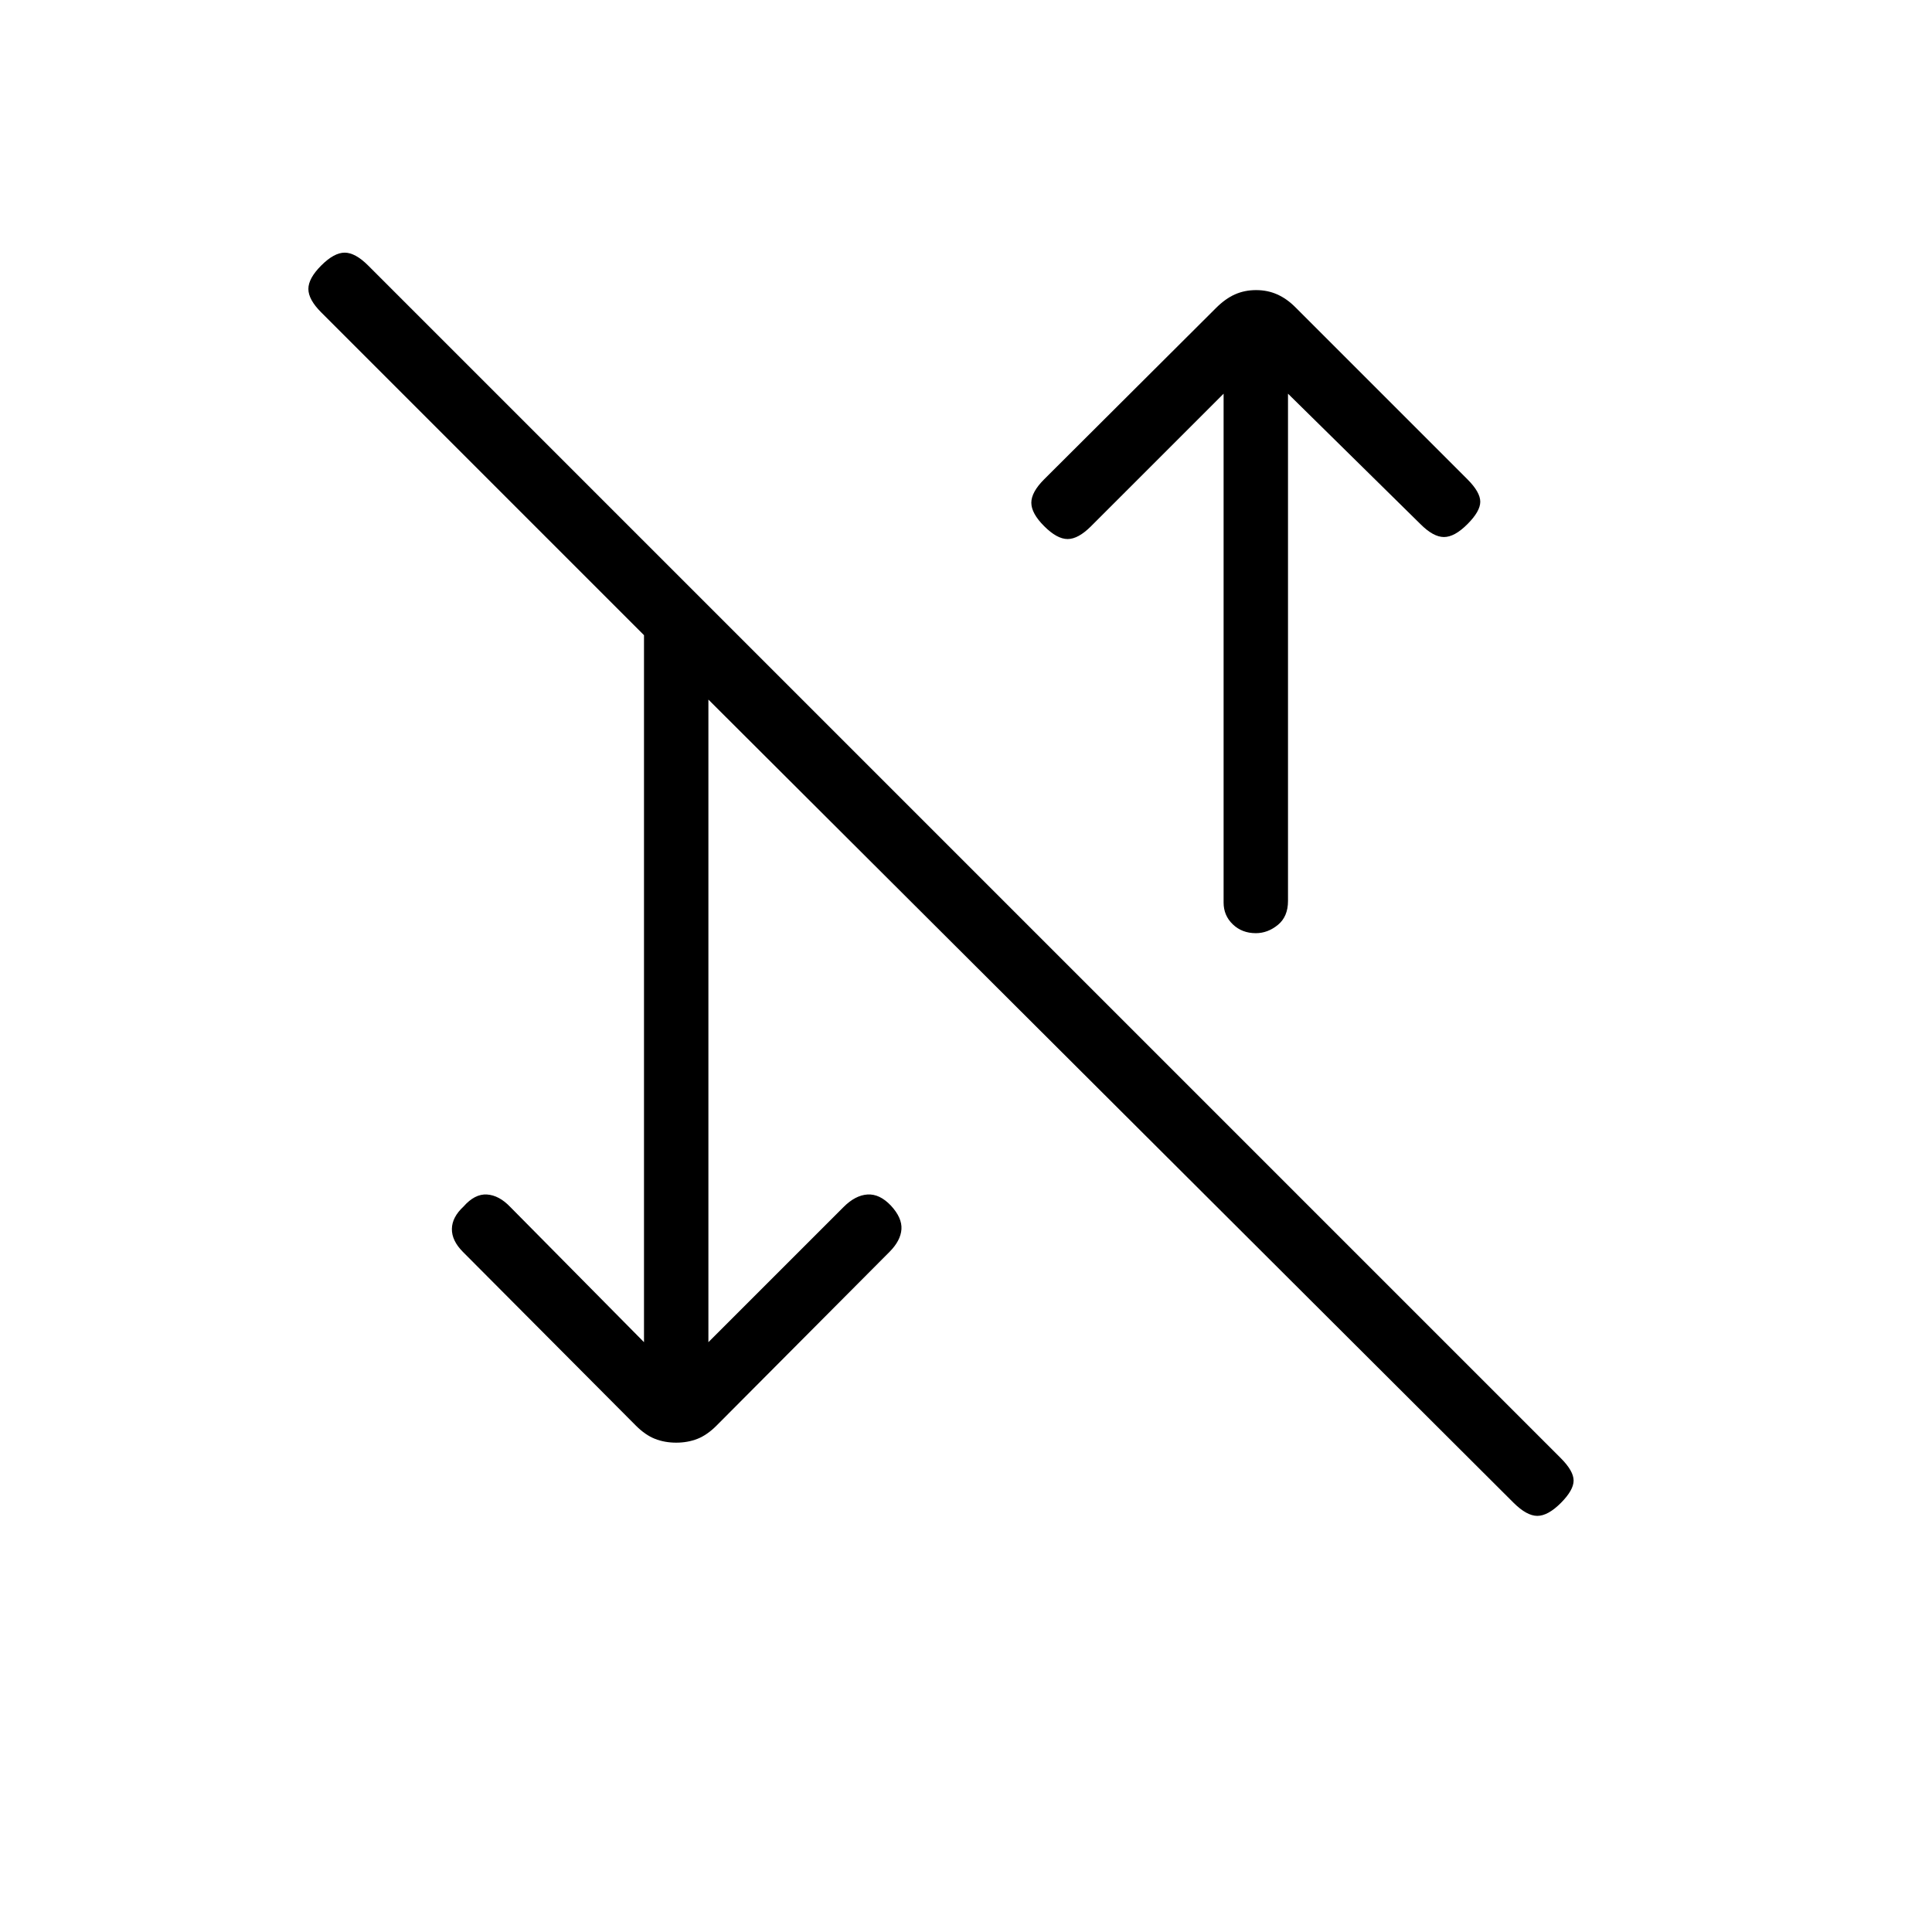 <svg xmlns="http://www.w3.org/2000/svg" height="20" viewBox="0 -960 960 960" width="20"><path d="m352-293.08 67.17-67.16q5.83-5.84 11.87-6.22 6.04-.39 11.65 5.52 5.62 6.09 5.23 11.75-.38 5.65-5.91 11.22l-85.94 86.32q-4.69 4.7-9.51 6.6-4.83 1.9-10.56 1.9t-10.56-1.9q-4.82-1.9-9.51-6.6l-85.94-86.32q-5.53-5.57-5.45-11.39.08-5.82 5.77-11.1 5.61-6.39 11.65-6 6.04.38 11.61 6.22L320-293.08v-351.3L159.62-804.77q-6.39-6.38-6.39-11.65 0-5.27 6.39-11.66 6.38-6.38 11.65-6.38 5.27 0 11.65 6.38l592.62 592.62q6.38 6.38 6.38 11.15 0 4.77-6.38 11.16-6.39 6.38-11.66 6.38-5.26 0-11.85-6.56L352-612.38v319.3Zm272-203.23q-6.84 0-11.42-4.38T608-511.54v-252.84l-65.85 65.84q-6.38 6.39-11.65 6.39-5.27 0-11.65-6.39-6.39-6.38-6.39-11.65 0-5.27 6.39-11.66l85.4-85.13q4.65-4.64 9.43-6.75 4.78-2.12 10.46-2.12 5.69 0 10.46 2.12 4.78 2.11 9.02 6.35l85.53 85.53q6.39 6.39 6.39 11.16 0 4.77-6.39 11.15-6.38 6.39-11.65 6.39-5.27 0-11.65-6.39L640-764.38v252.07q0 7.77-5.03 11.89-5.03 4.11-10.97 4.11Z"/></svg>